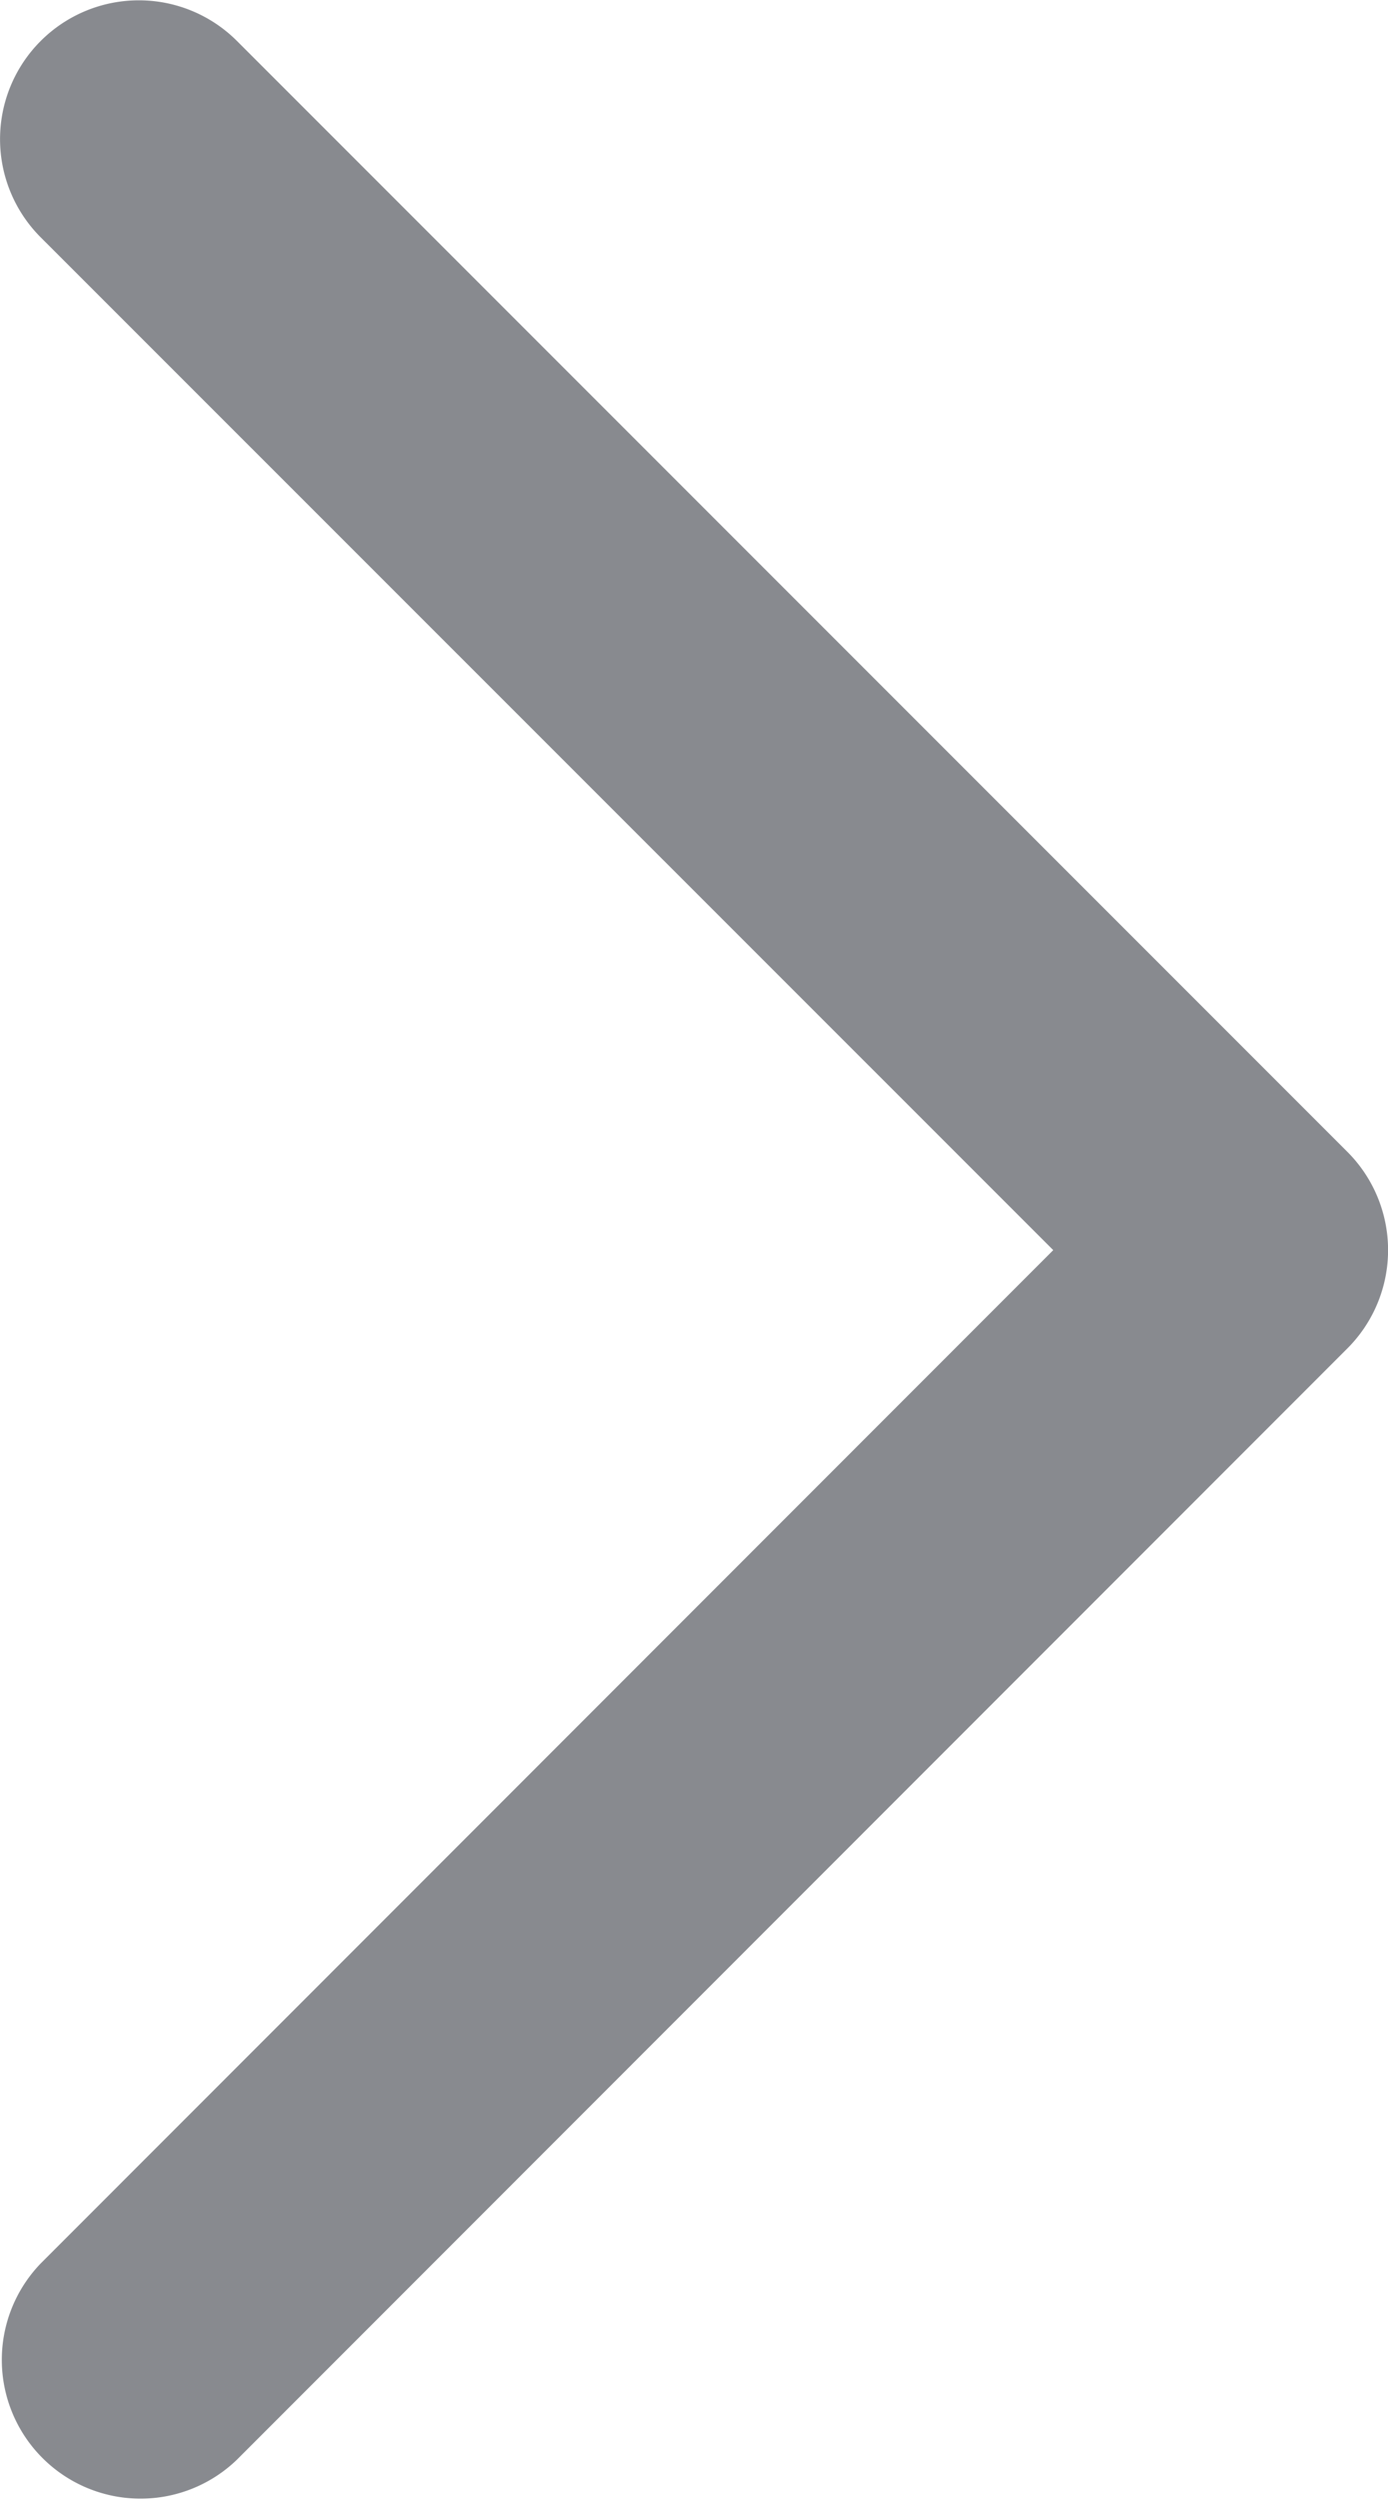 <svg xmlns="http://www.w3.org/2000/svg" width="7.733" height="13.922" viewBox="0 0 7.733 13.922">
  <path id="합치기_97" data-name="합치기 97" d="M6.414.223.226,6.413a.774.774,0,0,0,0,1.094l6.187,6.187A.773.773,0,0,0,7.506,12.6L1.865,6.96,7.506,1.317A.773.773,0,0,0,6.414.223Z" transform="translate(7.733 13.922) rotate(180)" fill="#888a8f"/>
</svg>
